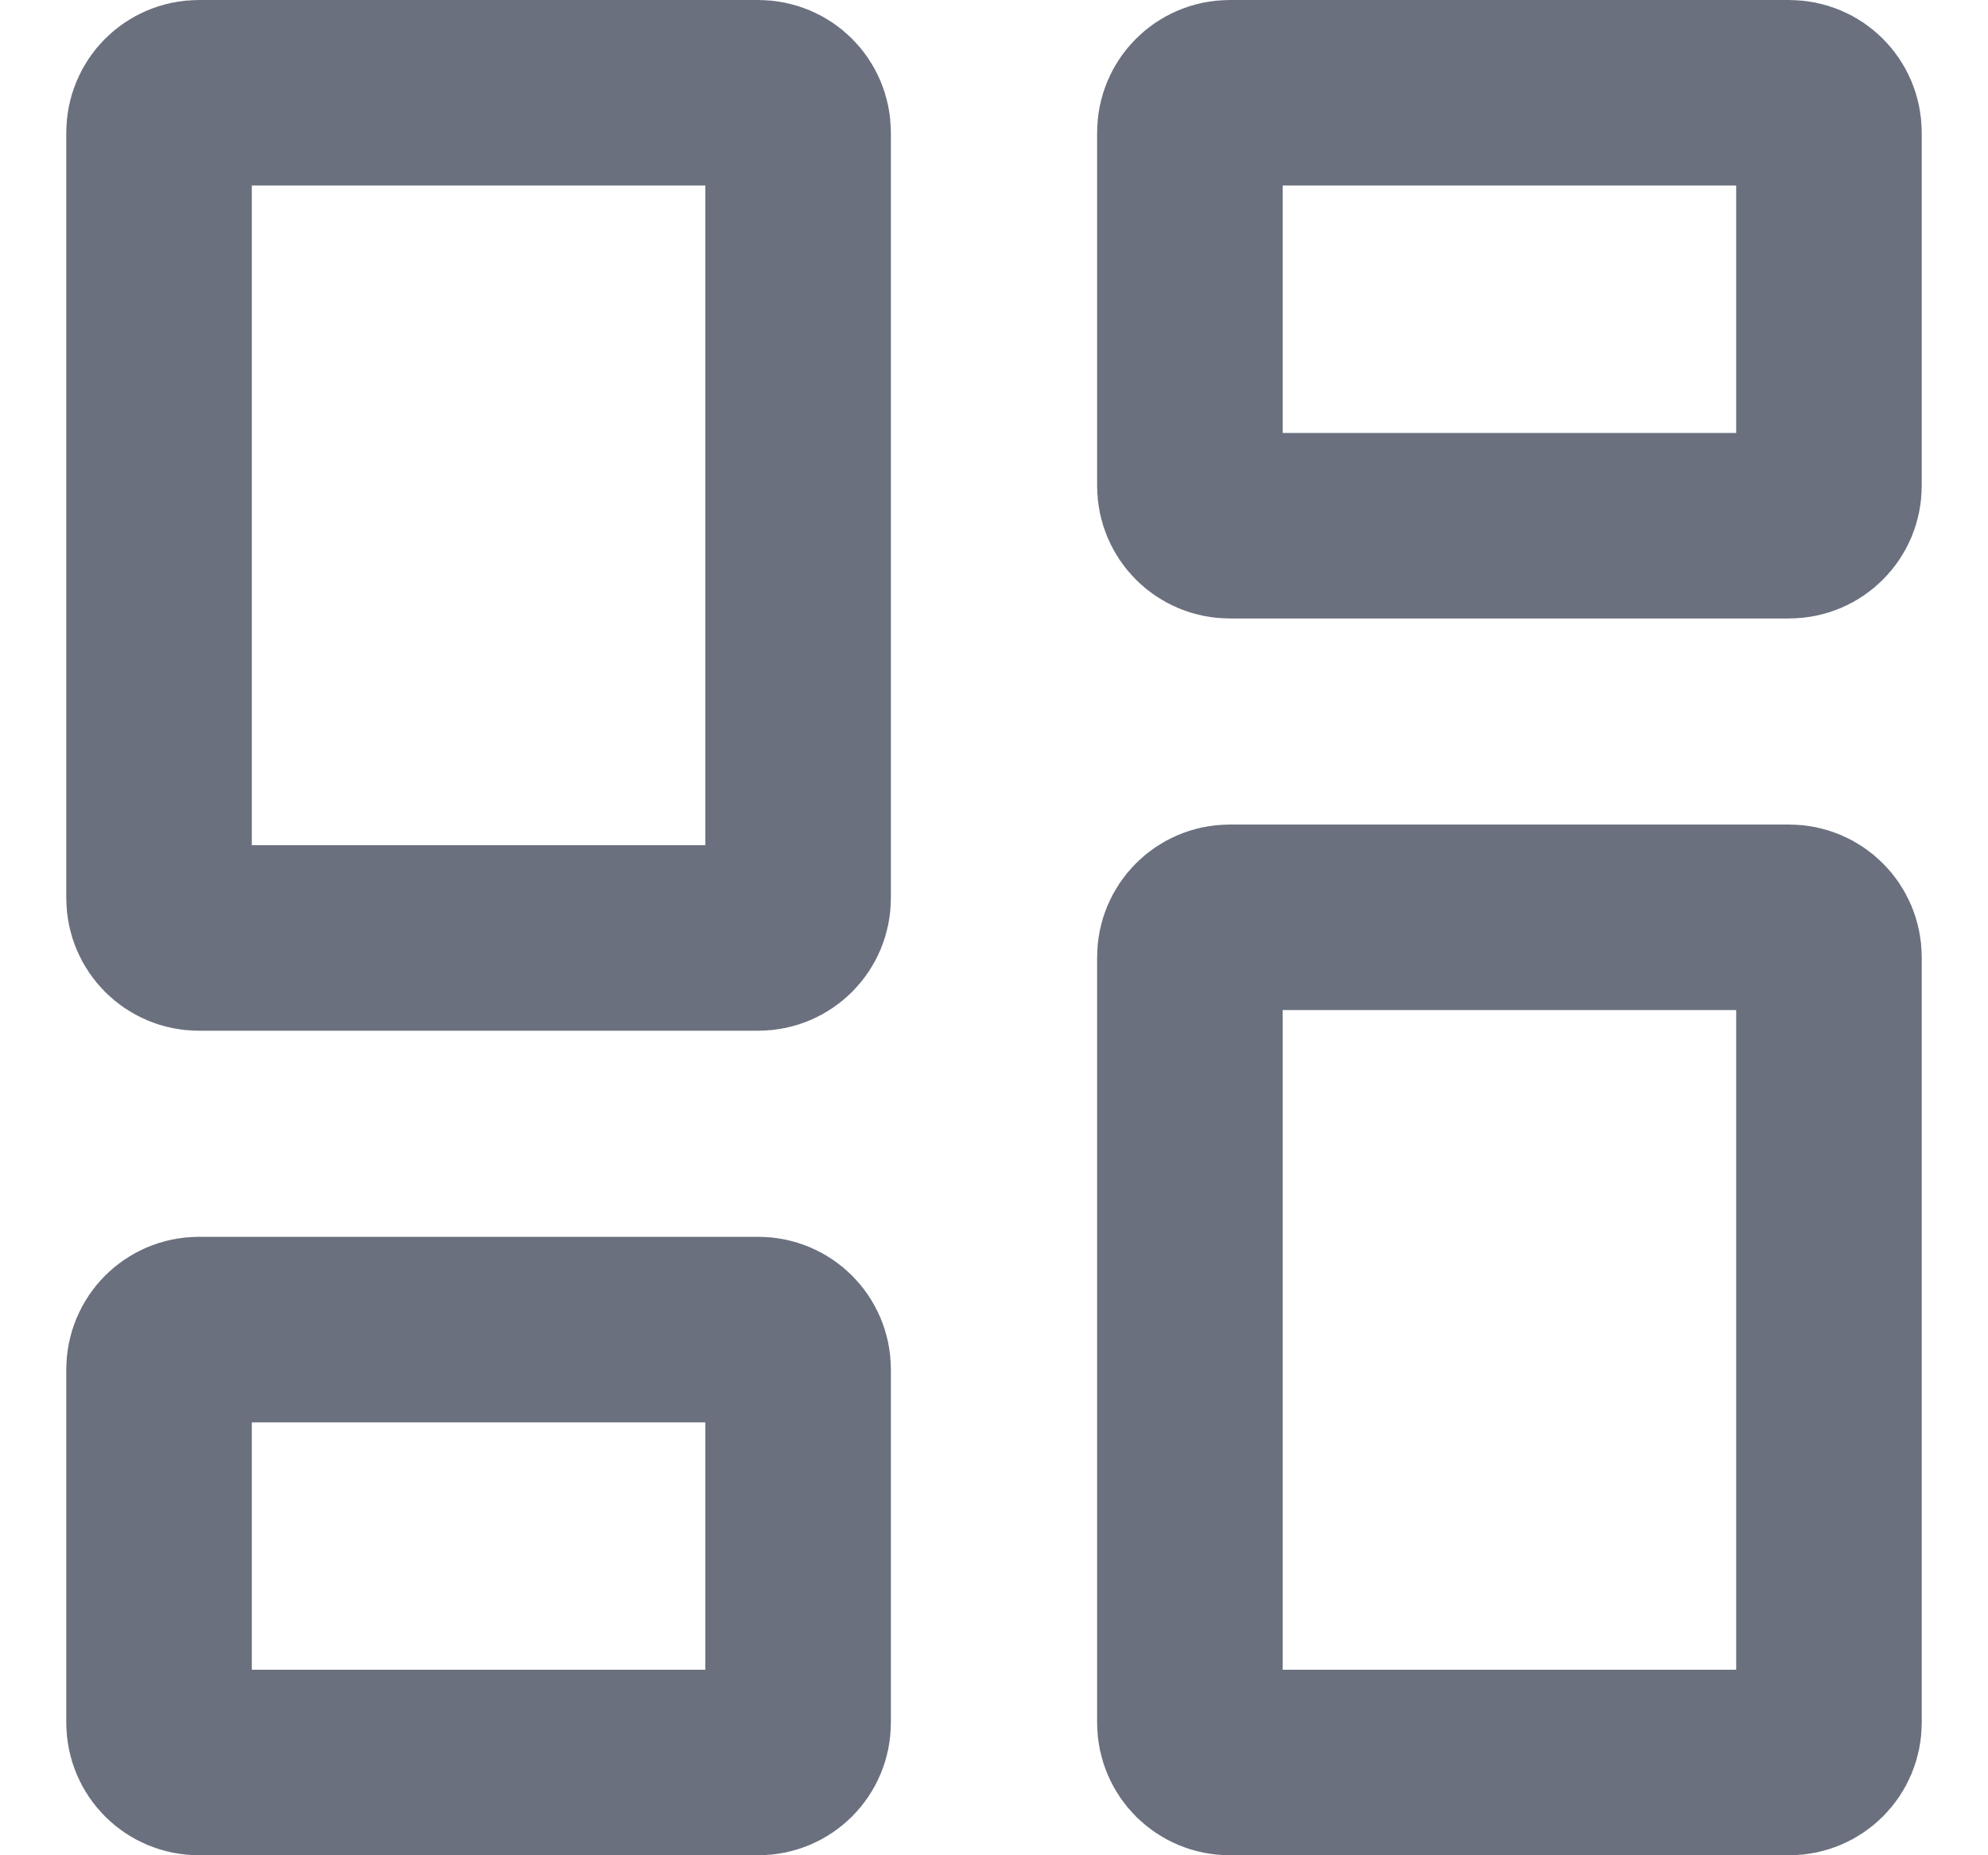 <svg width="15" height="14" viewBox="0 0 15 14" fill="none" xmlns="http://www.w3.org/2000/svg">
<path d="M1.5 7.078C1.334 7.078 1.2 6.943 1.2 6.778V1C1.2 0.834 1.334 0.7 1.5 0.7H5.722C5.888 0.7 6.022 0.834 6.022 1V6.778C6.022 6.943 5.888 7.078 5.722 7.078H1.5ZM1.5 13.3C1.334 13.3 1.2 13.166 1.2 13V10.333C1.2 10.168 1.334 10.033 1.5 10.033H5.722C5.888 10.033 6.022 10.168 6.022 10.333V13C6.022 13.166 5.888 13.3 5.722 13.3H1.5ZM9.278 13.3C9.112 13.3 8.978 13.166 8.978 13V7.222C8.978 7.057 9.112 6.922 9.278 6.922H13.5C13.666 6.922 13.8 7.057 13.8 7.222V13C13.8 13.166 13.666 13.3 13.5 13.3H9.278ZM8.978 1C8.978 0.834 9.112 0.7 9.278 0.7H13.5C13.666 0.7 13.8 0.834 13.8 1V3.667C13.8 3.832 13.666 3.967 13.5 3.967H9.278C9.112 3.967 8.978 3.832 8.978 3.667V1Z" stroke="#6A707E" stroke-width="1.4"/>
</svg>
